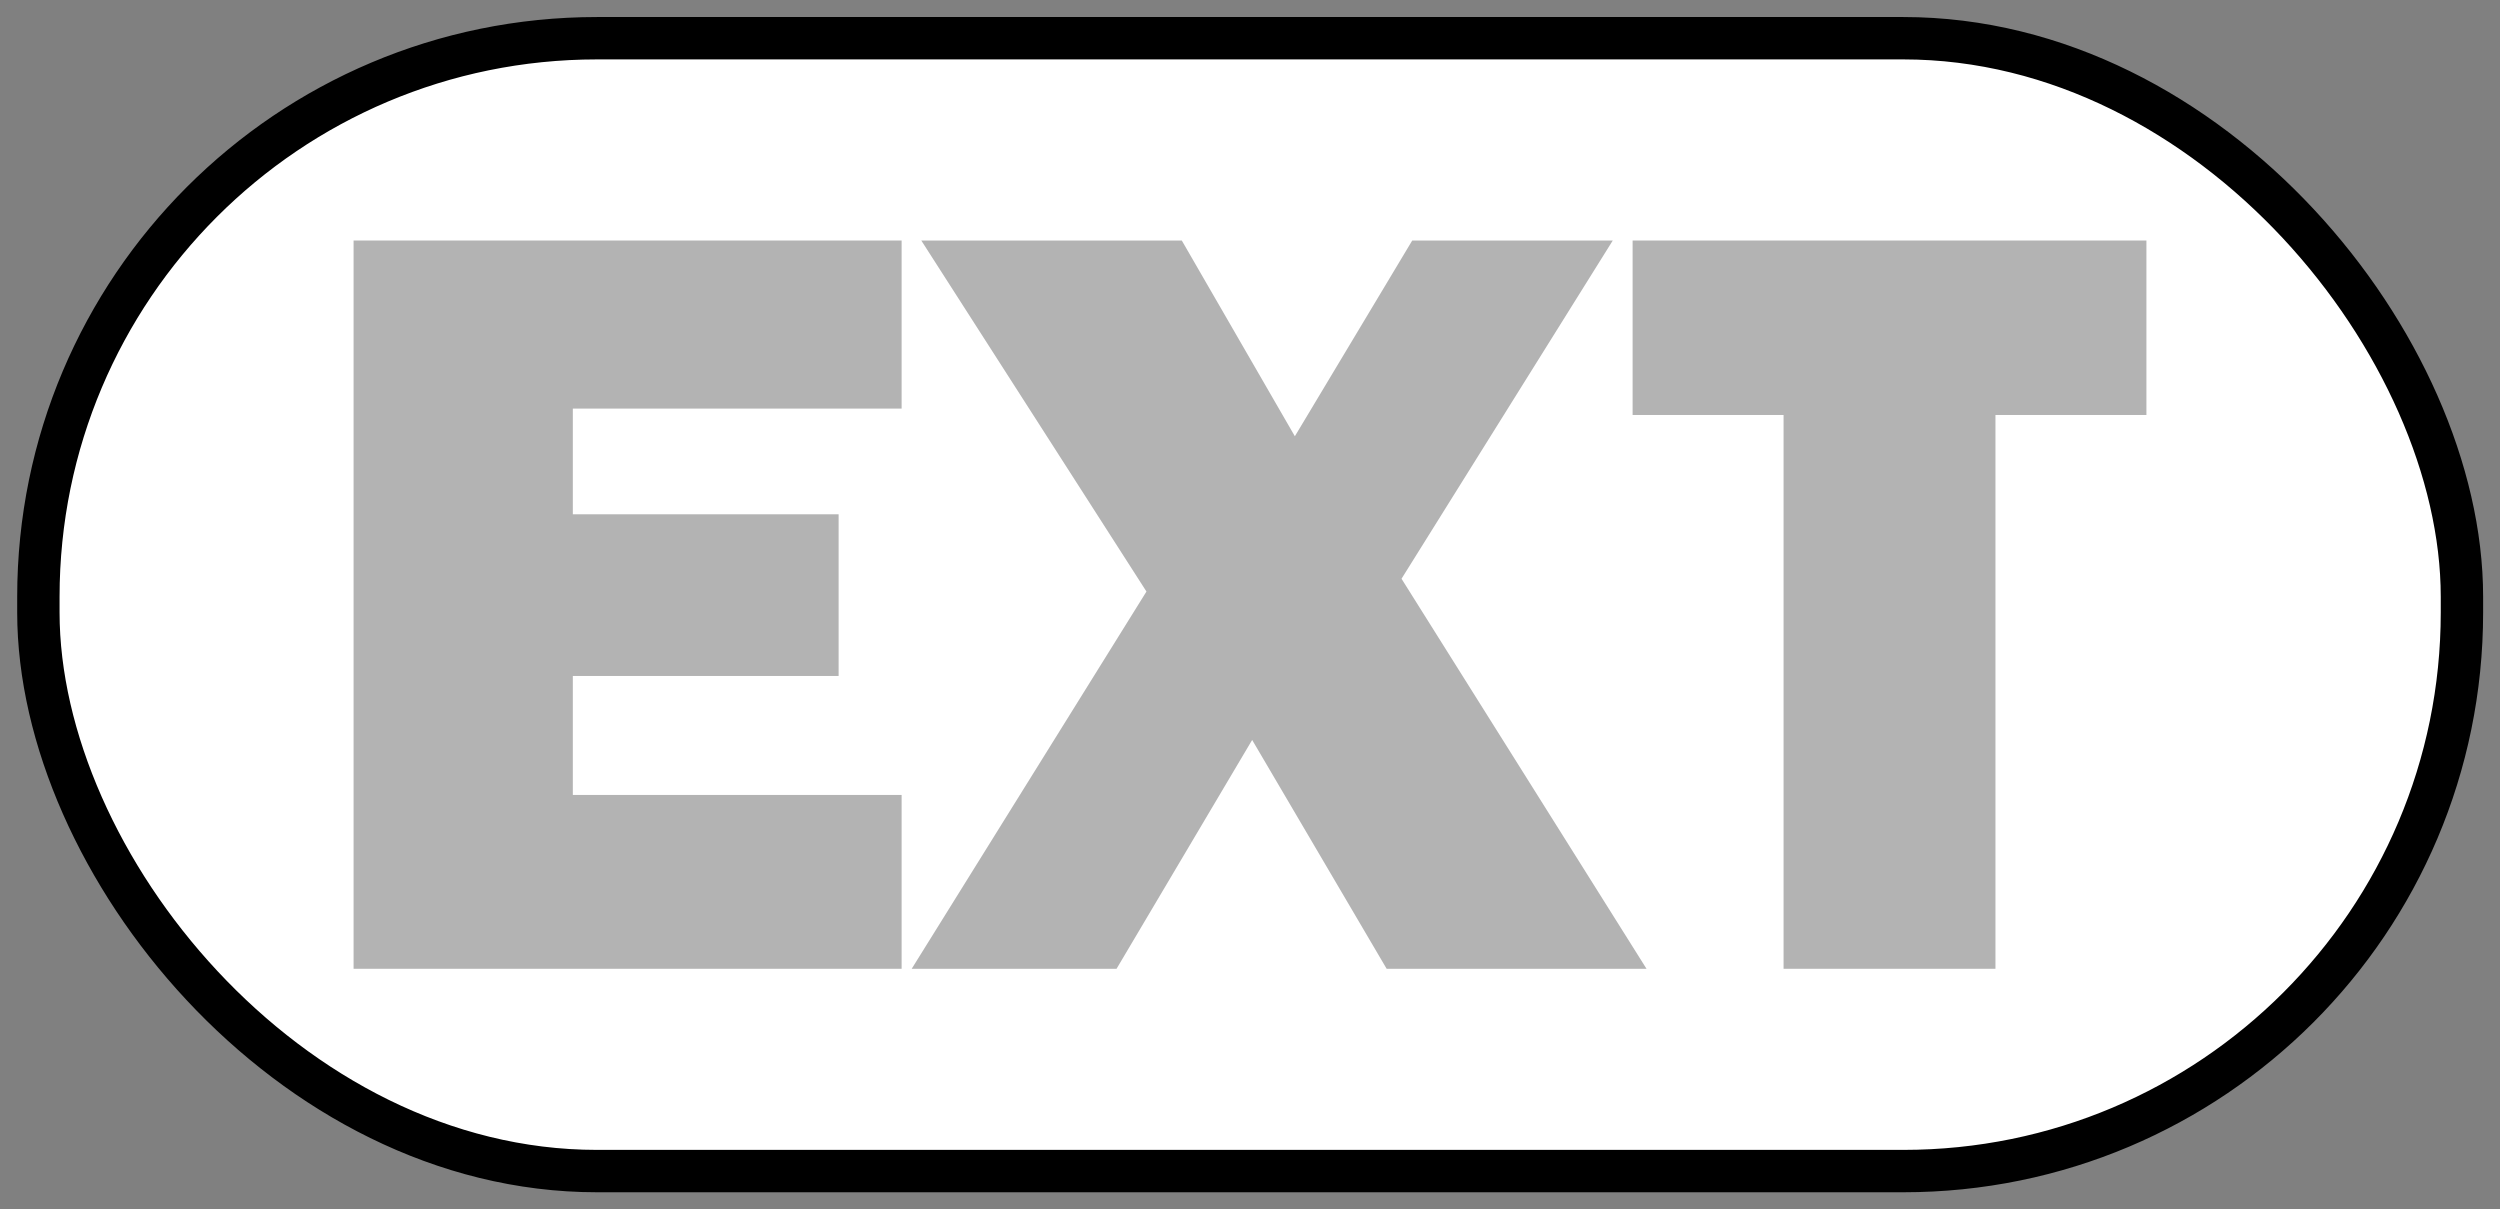<?xml version="1.0" encoding="UTF-8" standalone="no"?>
<svg
   xmlns:dc="http://purl.org/dc/elements/1.1/"
   xmlns:cc="http://creativecommons.org/ns#"
   xmlns:rdf="http://www.w3.org/1999/02/22-rdf-syntax-ns#"
   xmlns:svg="http://www.w3.org/2000/svg"
   xmlns="http://www.w3.org/2000/svg"
   xmlns:sodipodi="http://sodipodi.sourceforge.net/DTD/sodipodi-0.dtd"
   xmlns:inkscape="http://www.inkscape.org/namespaces/inkscape"
   id="svg8"
   version="1.1"
   viewBox="0 0 15.633 7.562"
   height="7.562mm"
   width="15.633mm"
   sodipodi:docname="ModelExtMask.svg"
   inkscape:version="0.92.3 (2405546, 2018-03-11)">
  <rect x="0" y="0" width="15.633" height="7.562" fill="#808080" stroke="none"/>
  <sodipodi:namedview
     pagecolor="#ffffff"
     bordercolor="#666666"
     borderopacity="1"
     objecttolerance="10"
     gridtolerance="10"
     guidetolerance="10"
     inkscape:pageopacity="0"
     inkscape:pageshadow="2"
     inkscape:window-width="3590"
     inkscape:window-height="1554"
     id="namedview4536"
     showgrid="false"
     inkscape:zoom="8.2571315"
     inkscape:cx="-40.214869"
     inkscape:cy="14.290677"
     inkscape:window-x="4323"
     inkscape:window-y="1006"
     inkscape:window-maximized="0"
     inkscape:current-layer="svg8" />
  <defs
     id="defs2" />
  <g
     transform="translate(-66.672,-92.68)"
     id="layer1"
     style="stroke-width:0.265;stroke-miterlimit:4;stroke-dasharray:none">
    <rect
       ry="3.493"
       y="92.919"
       x="66.912"
       height="7.084"
       width="15.155"
       id="rect4529"
       style="opacity:1;fill:#ffffff;fill-opacity:1;stroke:#000000;stroke-width:0.265;stroke-linejoin:round;stroke-miterlimit:4;stroke-dasharray:none;stroke-dashoffset:10;stroke-opacity:1;paint-order:stroke fill markers" />
  </g>
  <g
     aria-label="EXT"
     style="font-style:normal;font-variant:normal;font-weight:normal;font-stretch:normal;font-size:6.833px;line-height:1.25;font-family:'Franklin Gothic Medium Cond';-inkscape-font-specification:'Franklin Gothic Medium Cond';letter-spacing:0px;word-spacing:0px;fill:#b3b3b3;fill-opacity:1;stroke:none;stroke-width:0.171"
     id="text821">
    <path
       d="M 5.638,4.971 V 6.058 H 2.211 V 1.504 h 3.427 V 2.555 H 3.582 v 0.661 h 1.662 v 1.011 h -1.662 v 0.744 z"
       style="font-style:normal;font-variant:normal;font-weight:normal;font-stretch:normal;font-family:'Franklin Gothic Heavy';-inkscape-font-specification:'Franklin Gothic Heavy, ';fill:#b3b3b3;fill-opacity:1;stroke-width:0.171"
       id="path823" />
    <path
       d="M 10.085,1.504 8.764,3.619 10.296,6.058 H 8.671 L 7.83,4.627 6.982,6.058 h -1.281 L 7.169,3.699 5.761,1.504 H 7.39 L 8.097,2.728 8.831,1.504 Z"
       style="font-style:normal;font-variant:normal;font-weight:normal;font-stretch:normal;font-family:'Franklin Gothic Heavy';-inkscape-font-specification:'Franklin Gothic Heavy, ';fill:#b3b3b3;fill-opacity:1;stroke-width:0.171"
       id="path825" />
    <path
       d="M 12.478,2.595 V 6.058 H 11.153 V 2.595 H 10.209 V 1.504 h 3.213 V 2.595 Z"
       style="font-style:normal;font-variant:normal;font-weight:normal;font-stretch:normal;font-family:'Franklin Gothic Heavy';-inkscape-font-specification:'Franklin Gothic Heavy, ';fill:#b3b3b3;fill-opacity:1;stroke-width:0.171"
       id="path827" />
  </g>
</svg>
